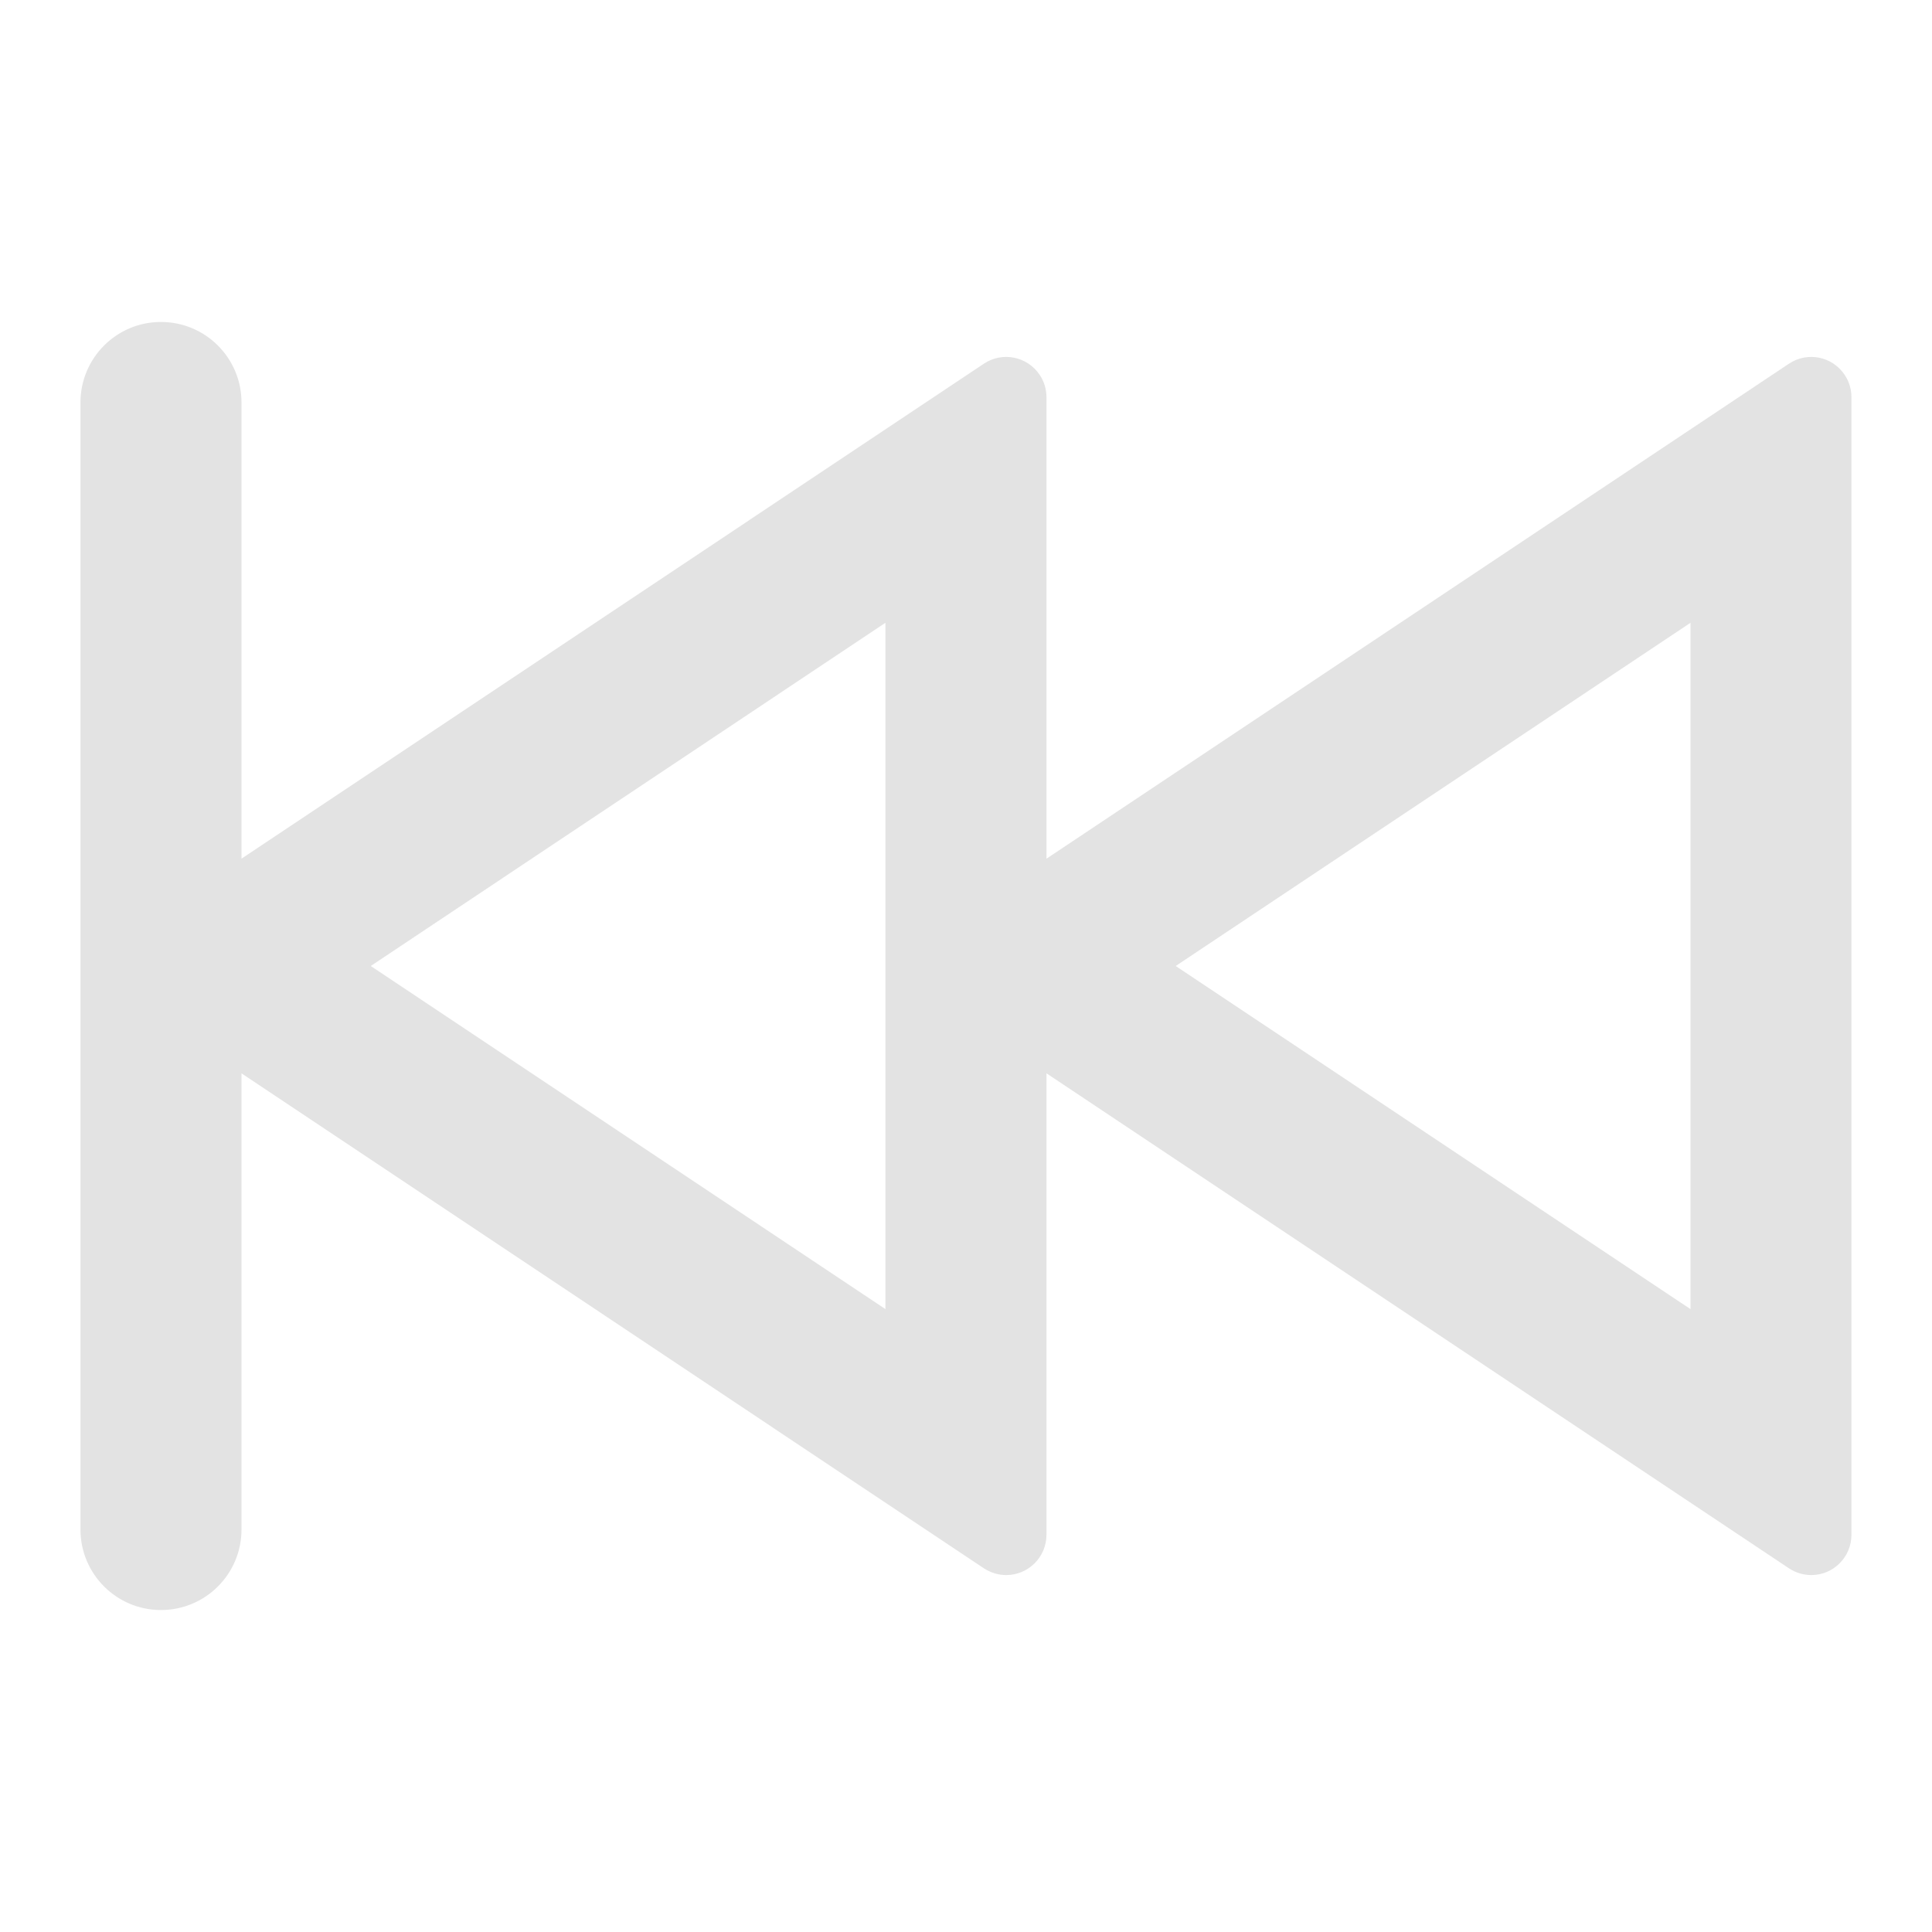 <svg width="20" height="20" viewBox="0 0 20 20" fill="none" xmlns="http://www.w3.org/2000/svg">
<path d="M1.666 3.333C1.206 3.333 0.833 3.706 0.833 4.167V15.833C0.833 16.294 1.206 16.667 1.666 16.667C2.127 16.667 2.5 16.294 2.5 15.833V11.111L10.185 16.235C10.254 16.28 10.334 16.305 10.416 16.305C10.646 16.305 10.833 16.118 10.833 15.888V11.111L18.519 16.235C18.587 16.28 18.667 16.305 18.75 16.305C18.98 16.305 19.166 16.118 19.166 15.888V4.112C19.166 4.03 19.142 3.949 19.096 3.881C18.969 3.689 18.71 3.637 18.519 3.765L10.833 8.889V4.112C10.833 4.03 10.809 3.949 10.763 3.881C10.635 3.689 10.377 3.637 10.185 3.765L2.5 8.889V4.167C2.5 3.706 2.127 3.333 1.666 3.333ZM9.166 6.447V13.552L3.838 10L9.166 6.447ZM17.5 6.447V13.552L12.171 10L17.5 6.447Z" fill="#E3E3E3"/>
</svg>
